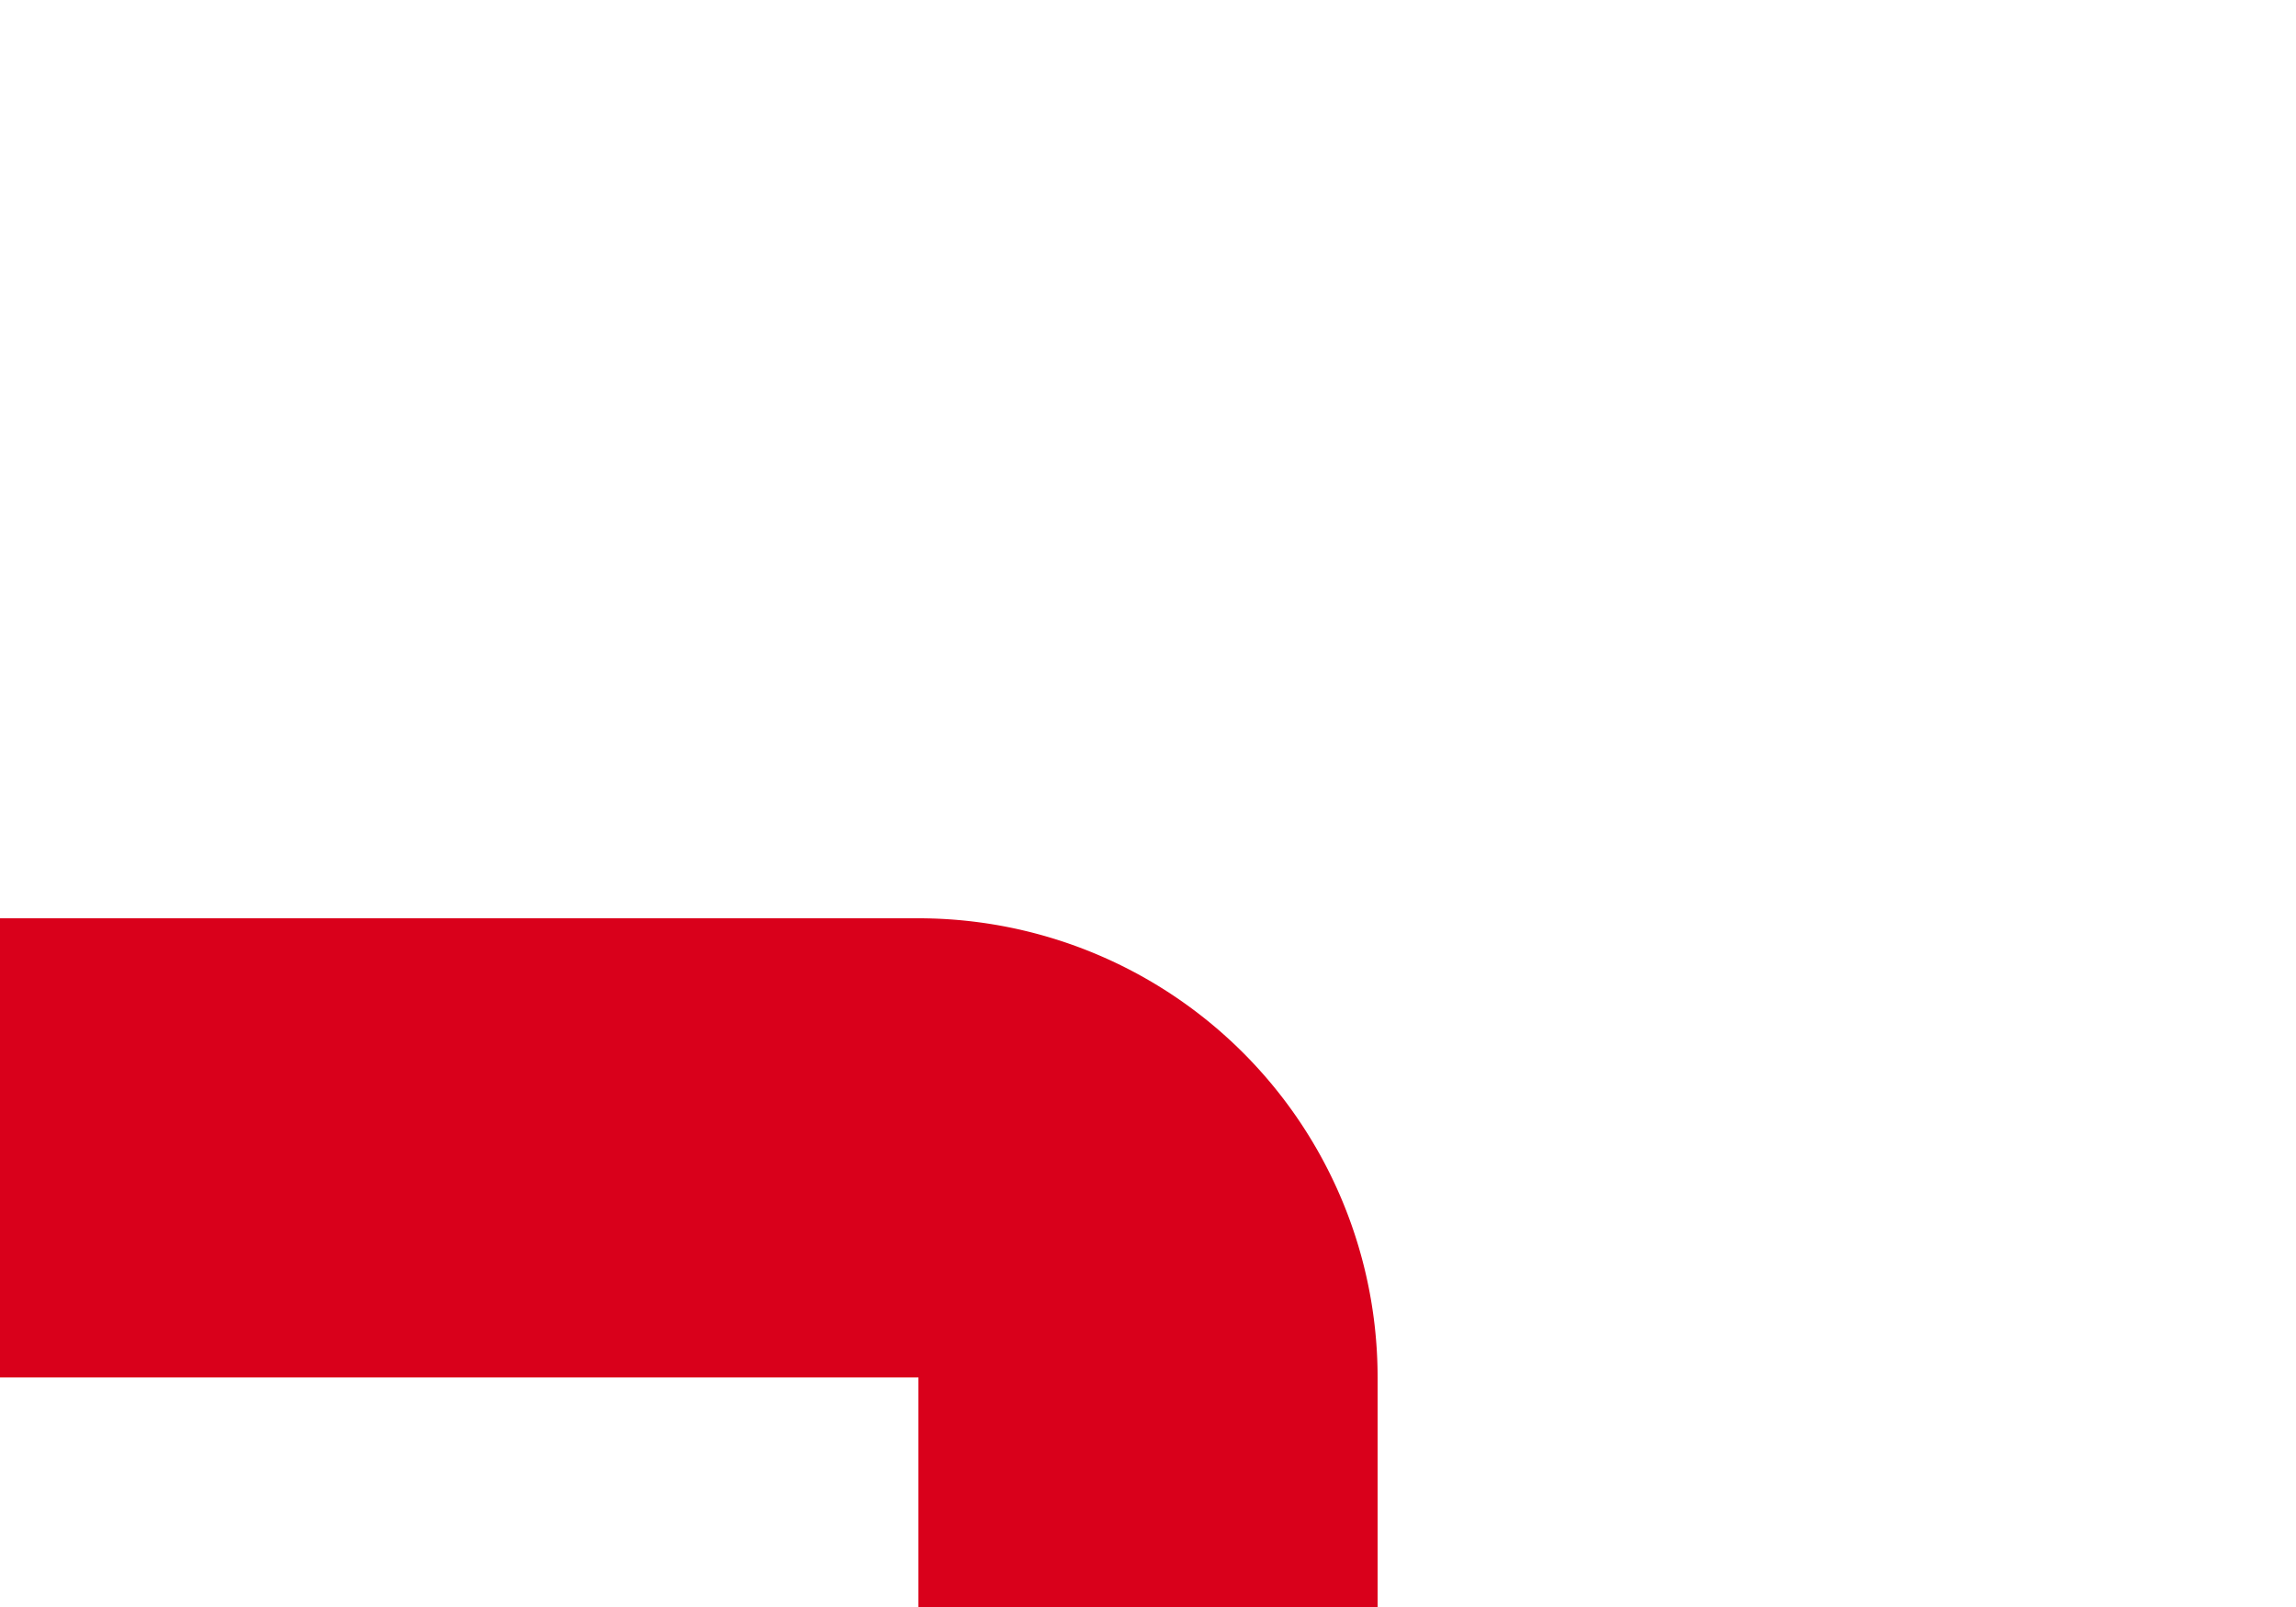﻿<?xml version="1.0" encoding="utf-8"?>
<svg version="1.1" xmlns:xlink="http://www.w3.org/1999/xlink" width="10px" height="7px" preserveAspectRatio="xMinYMid meet" viewBox="876 525  10 5" xmlns="http://www.w3.org/2000/svg">
  <path d="M 343 530  A 1 1 0 0 1 344 529 L 880 529  A 1 1 0 0 1 881 530 L 881 531  " stroke-width="2" stroke="#d9001b" fill="none" />
</svg>